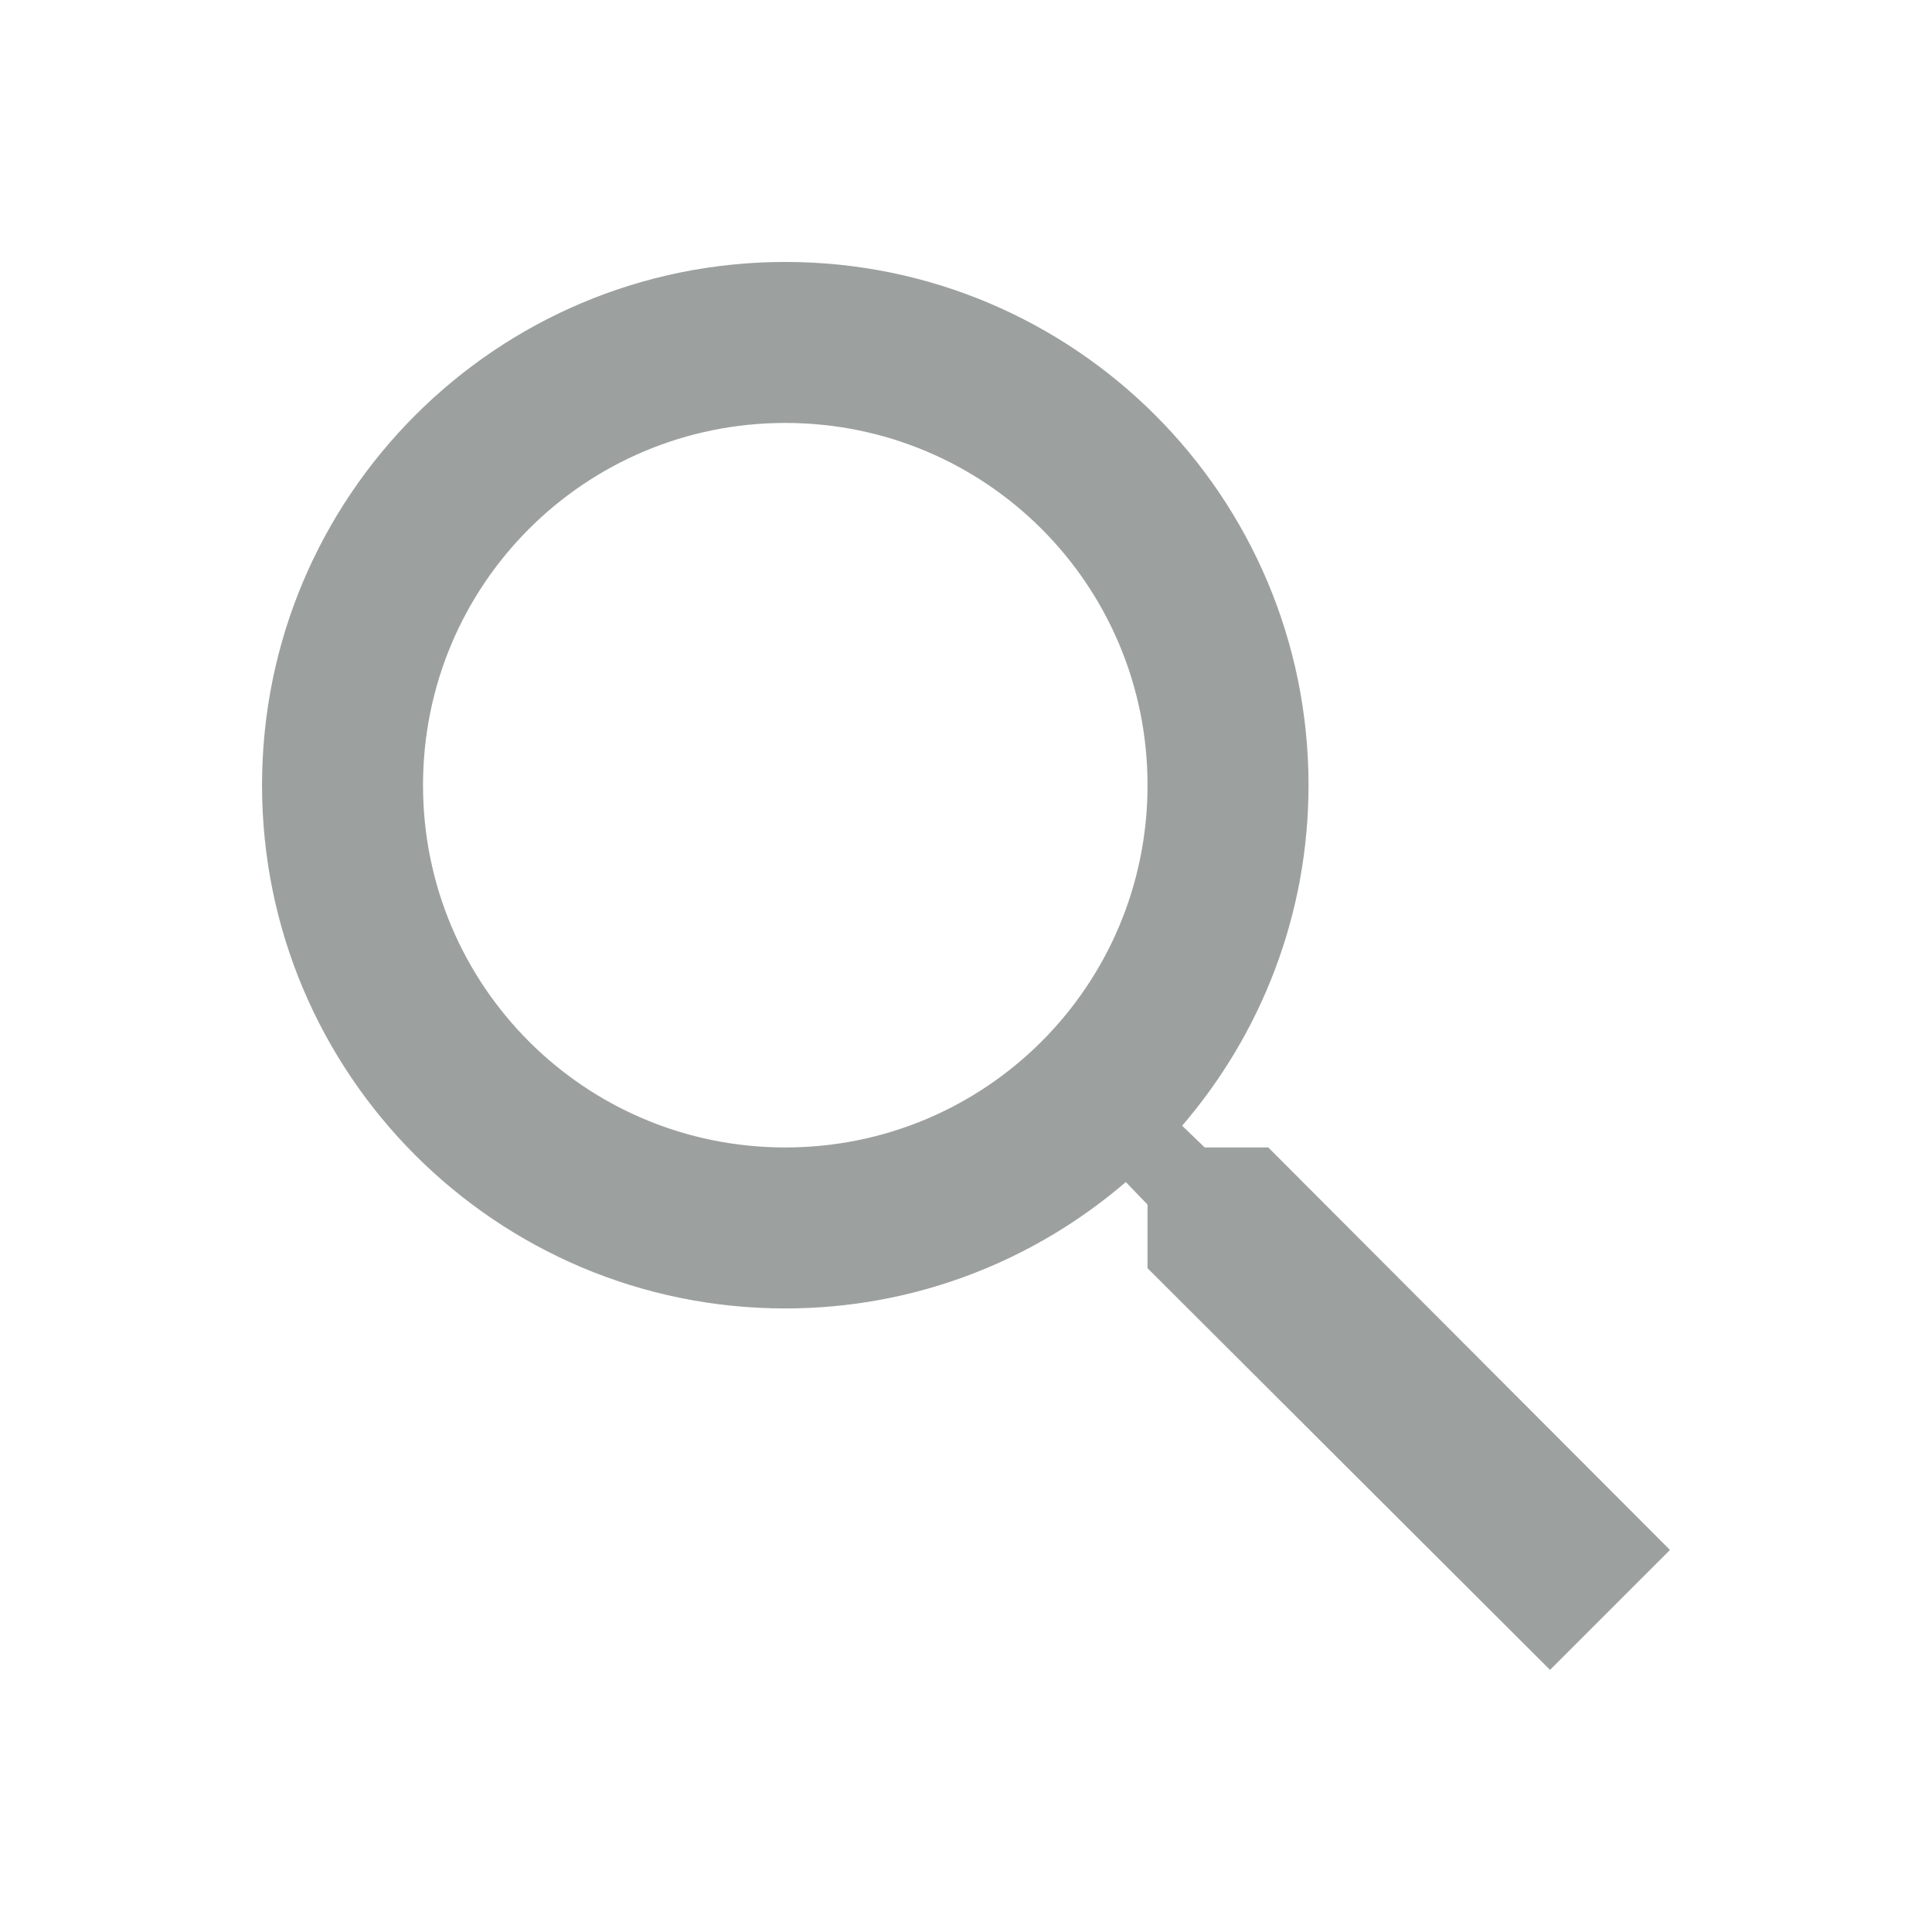 <svg width="24" height="24" viewBox="0 0 24 24" fill="none" xmlns="http://www.w3.org/2000/svg">
<path fill-rule="evenodd" clip-rule="evenodd" d="M14.965 14.254H15.755L20.745 19.254L19.255 20.744L14.255 15.754V14.964L13.985 14.684C12.845 15.664 11.365 16.254 9.755 16.254C6.165 16.254 3.255 13.344 3.255 9.754C3.255 6.164 6.165 3.254 9.755 3.254C13.345 3.254 16.255 6.164 16.255 9.754C16.255 11.364 15.665 12.844 14.685 13.984L14.965 14.254ZM5.255 9.754C5.255 12.244 7.265 14.254 9.755 14.254C12.245 14.254 14.255 12.244 14.255 9.754C14.255 7.264 12.245 5.254 9.755 5.254C7.265 5.254 5.255 7.264 5.255 9.754Z" fill="#9CA1A0"/>
</svg>
